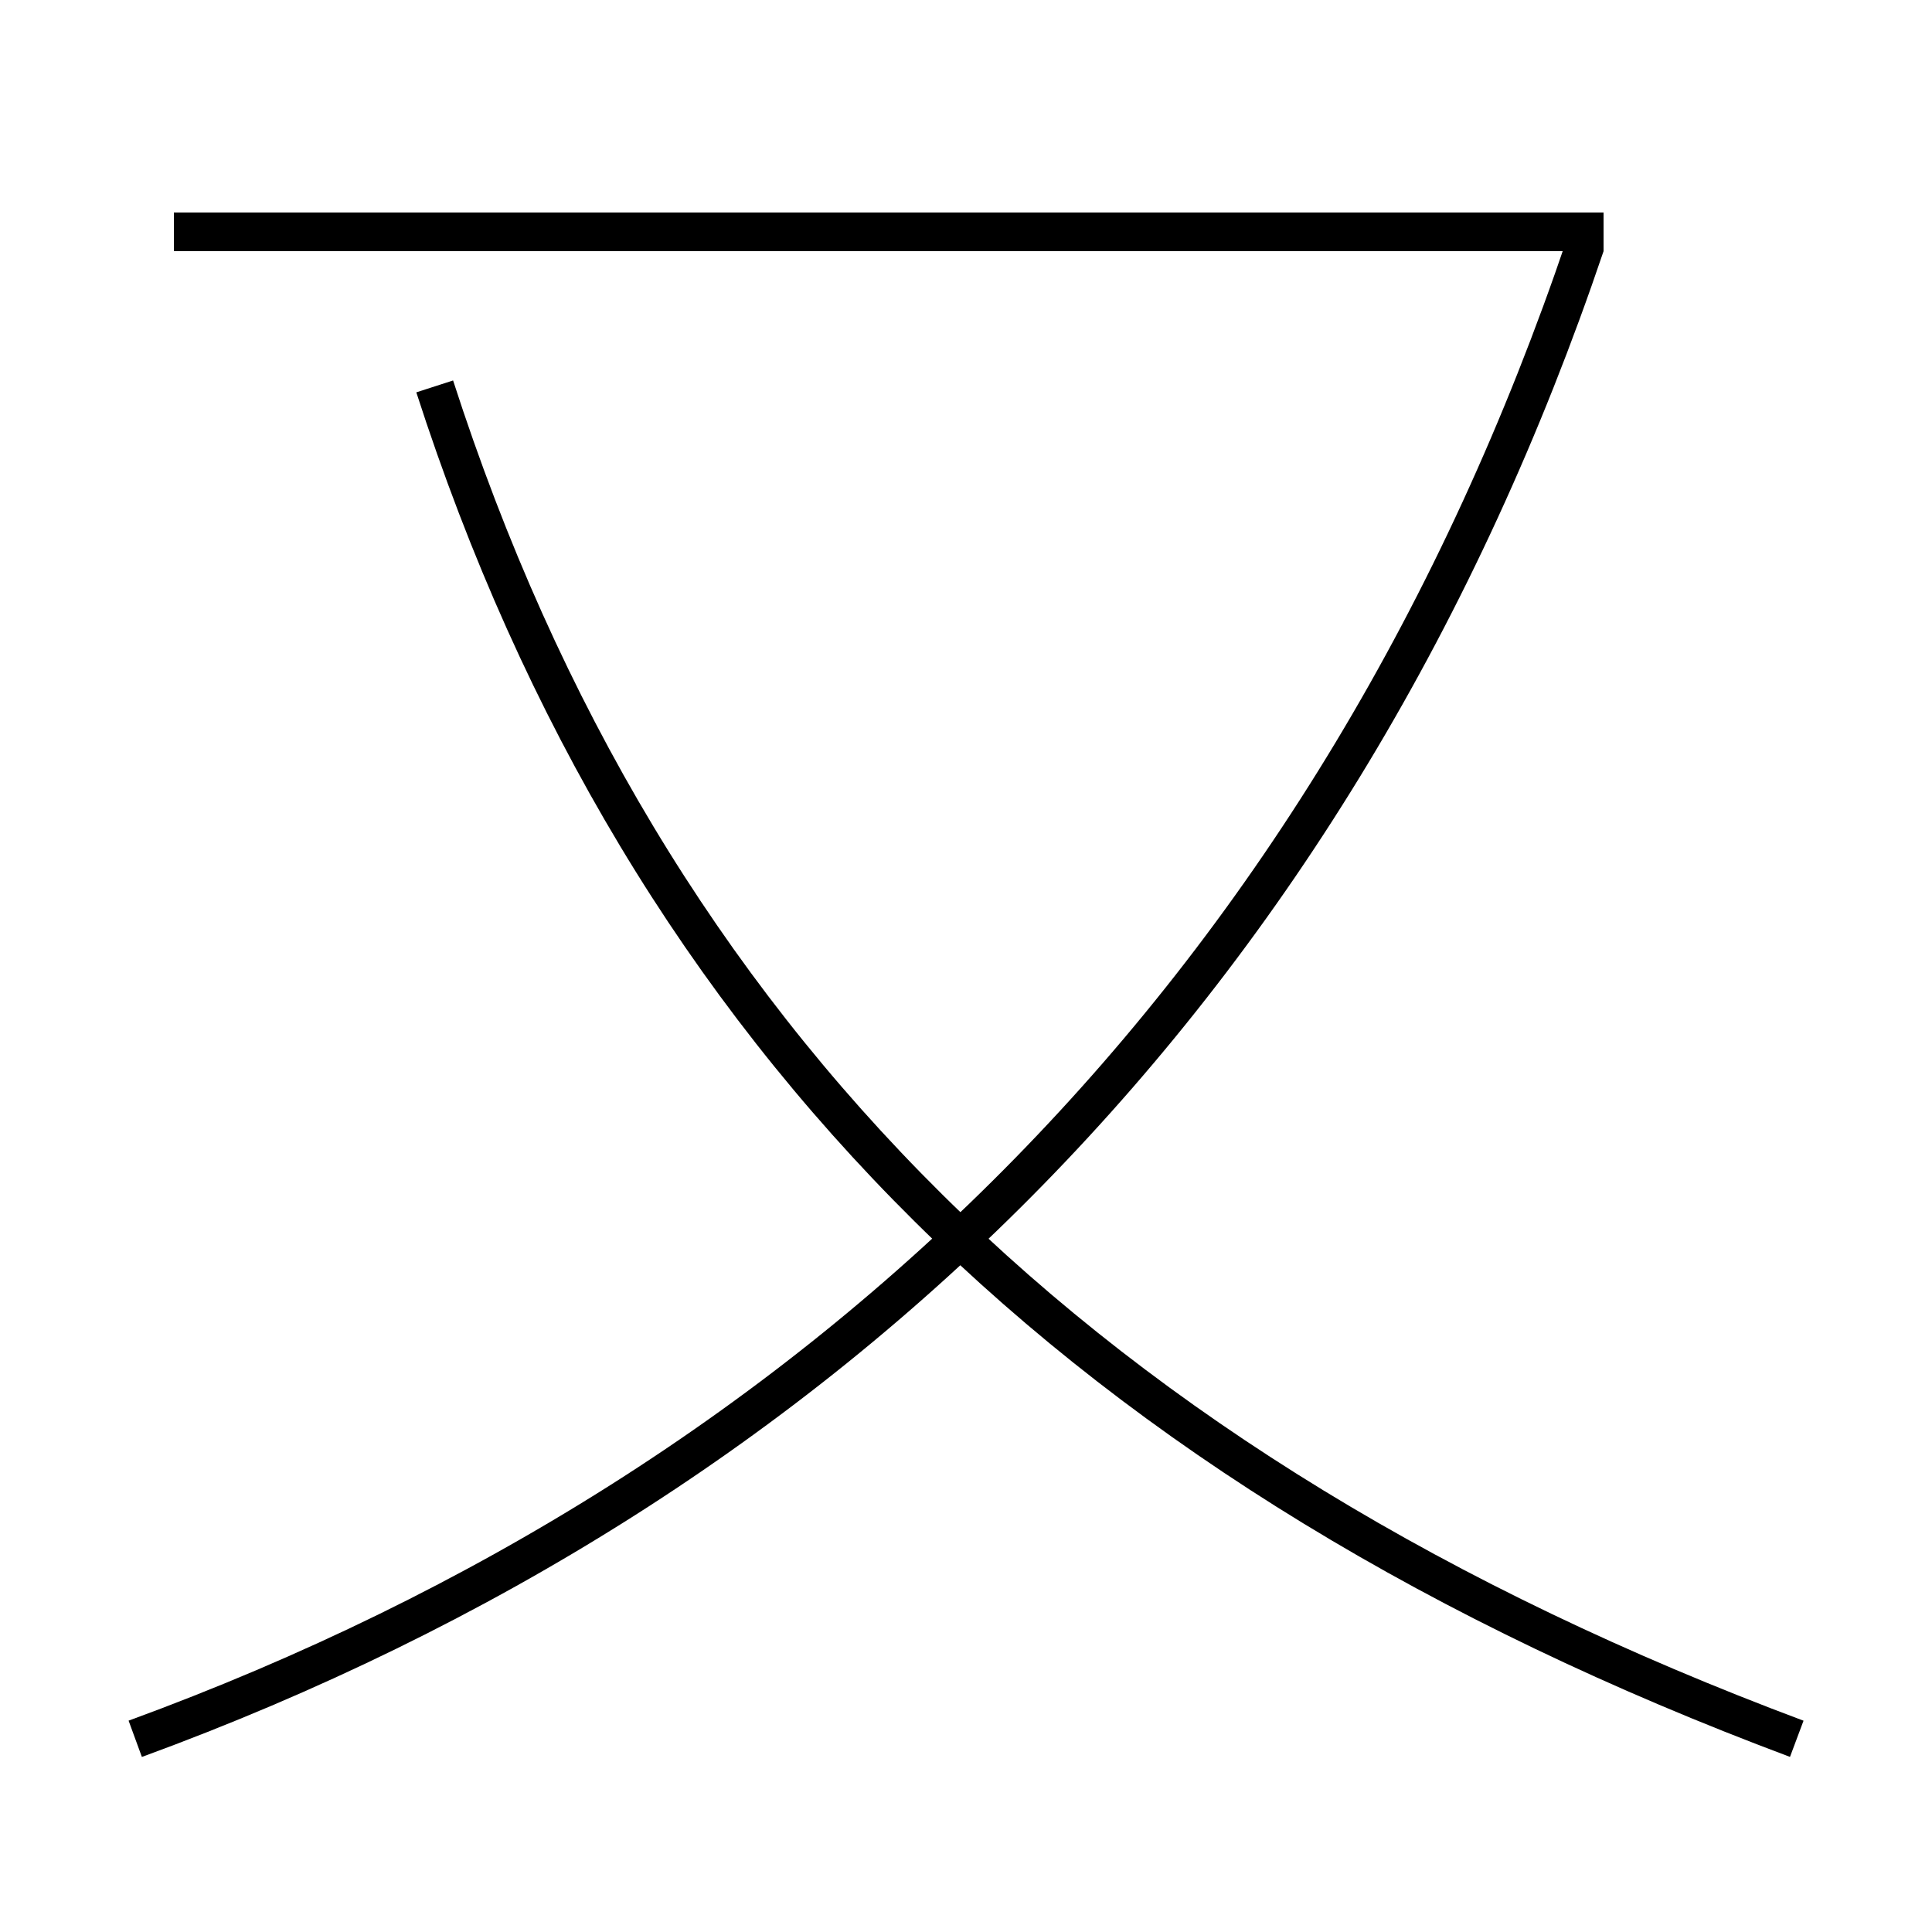 <?xml version='1.0' encoding='utf-8'?>
<svg xmlns="http://www.w3.org/2000/svg" height="100px" version="1.0" viewBox="0 0 100 100" width="100px" x="0px" y="0px">
<line fill="none" stroke="#000000" stroke-width="2" x1="9" x2="83" y1="12" y2="12" /><path d="M7,90 c36.129,-13.225 62.181,-39.254 75.053,-77.32" fill="none" stroke="#000000" stroke-width="2" /><path d="M93,90 c-36.773,-13.763 -59.583,-36.179 -70.5,-70" fill="none" stroke="#000000" stroke-width="2" /></svg>
